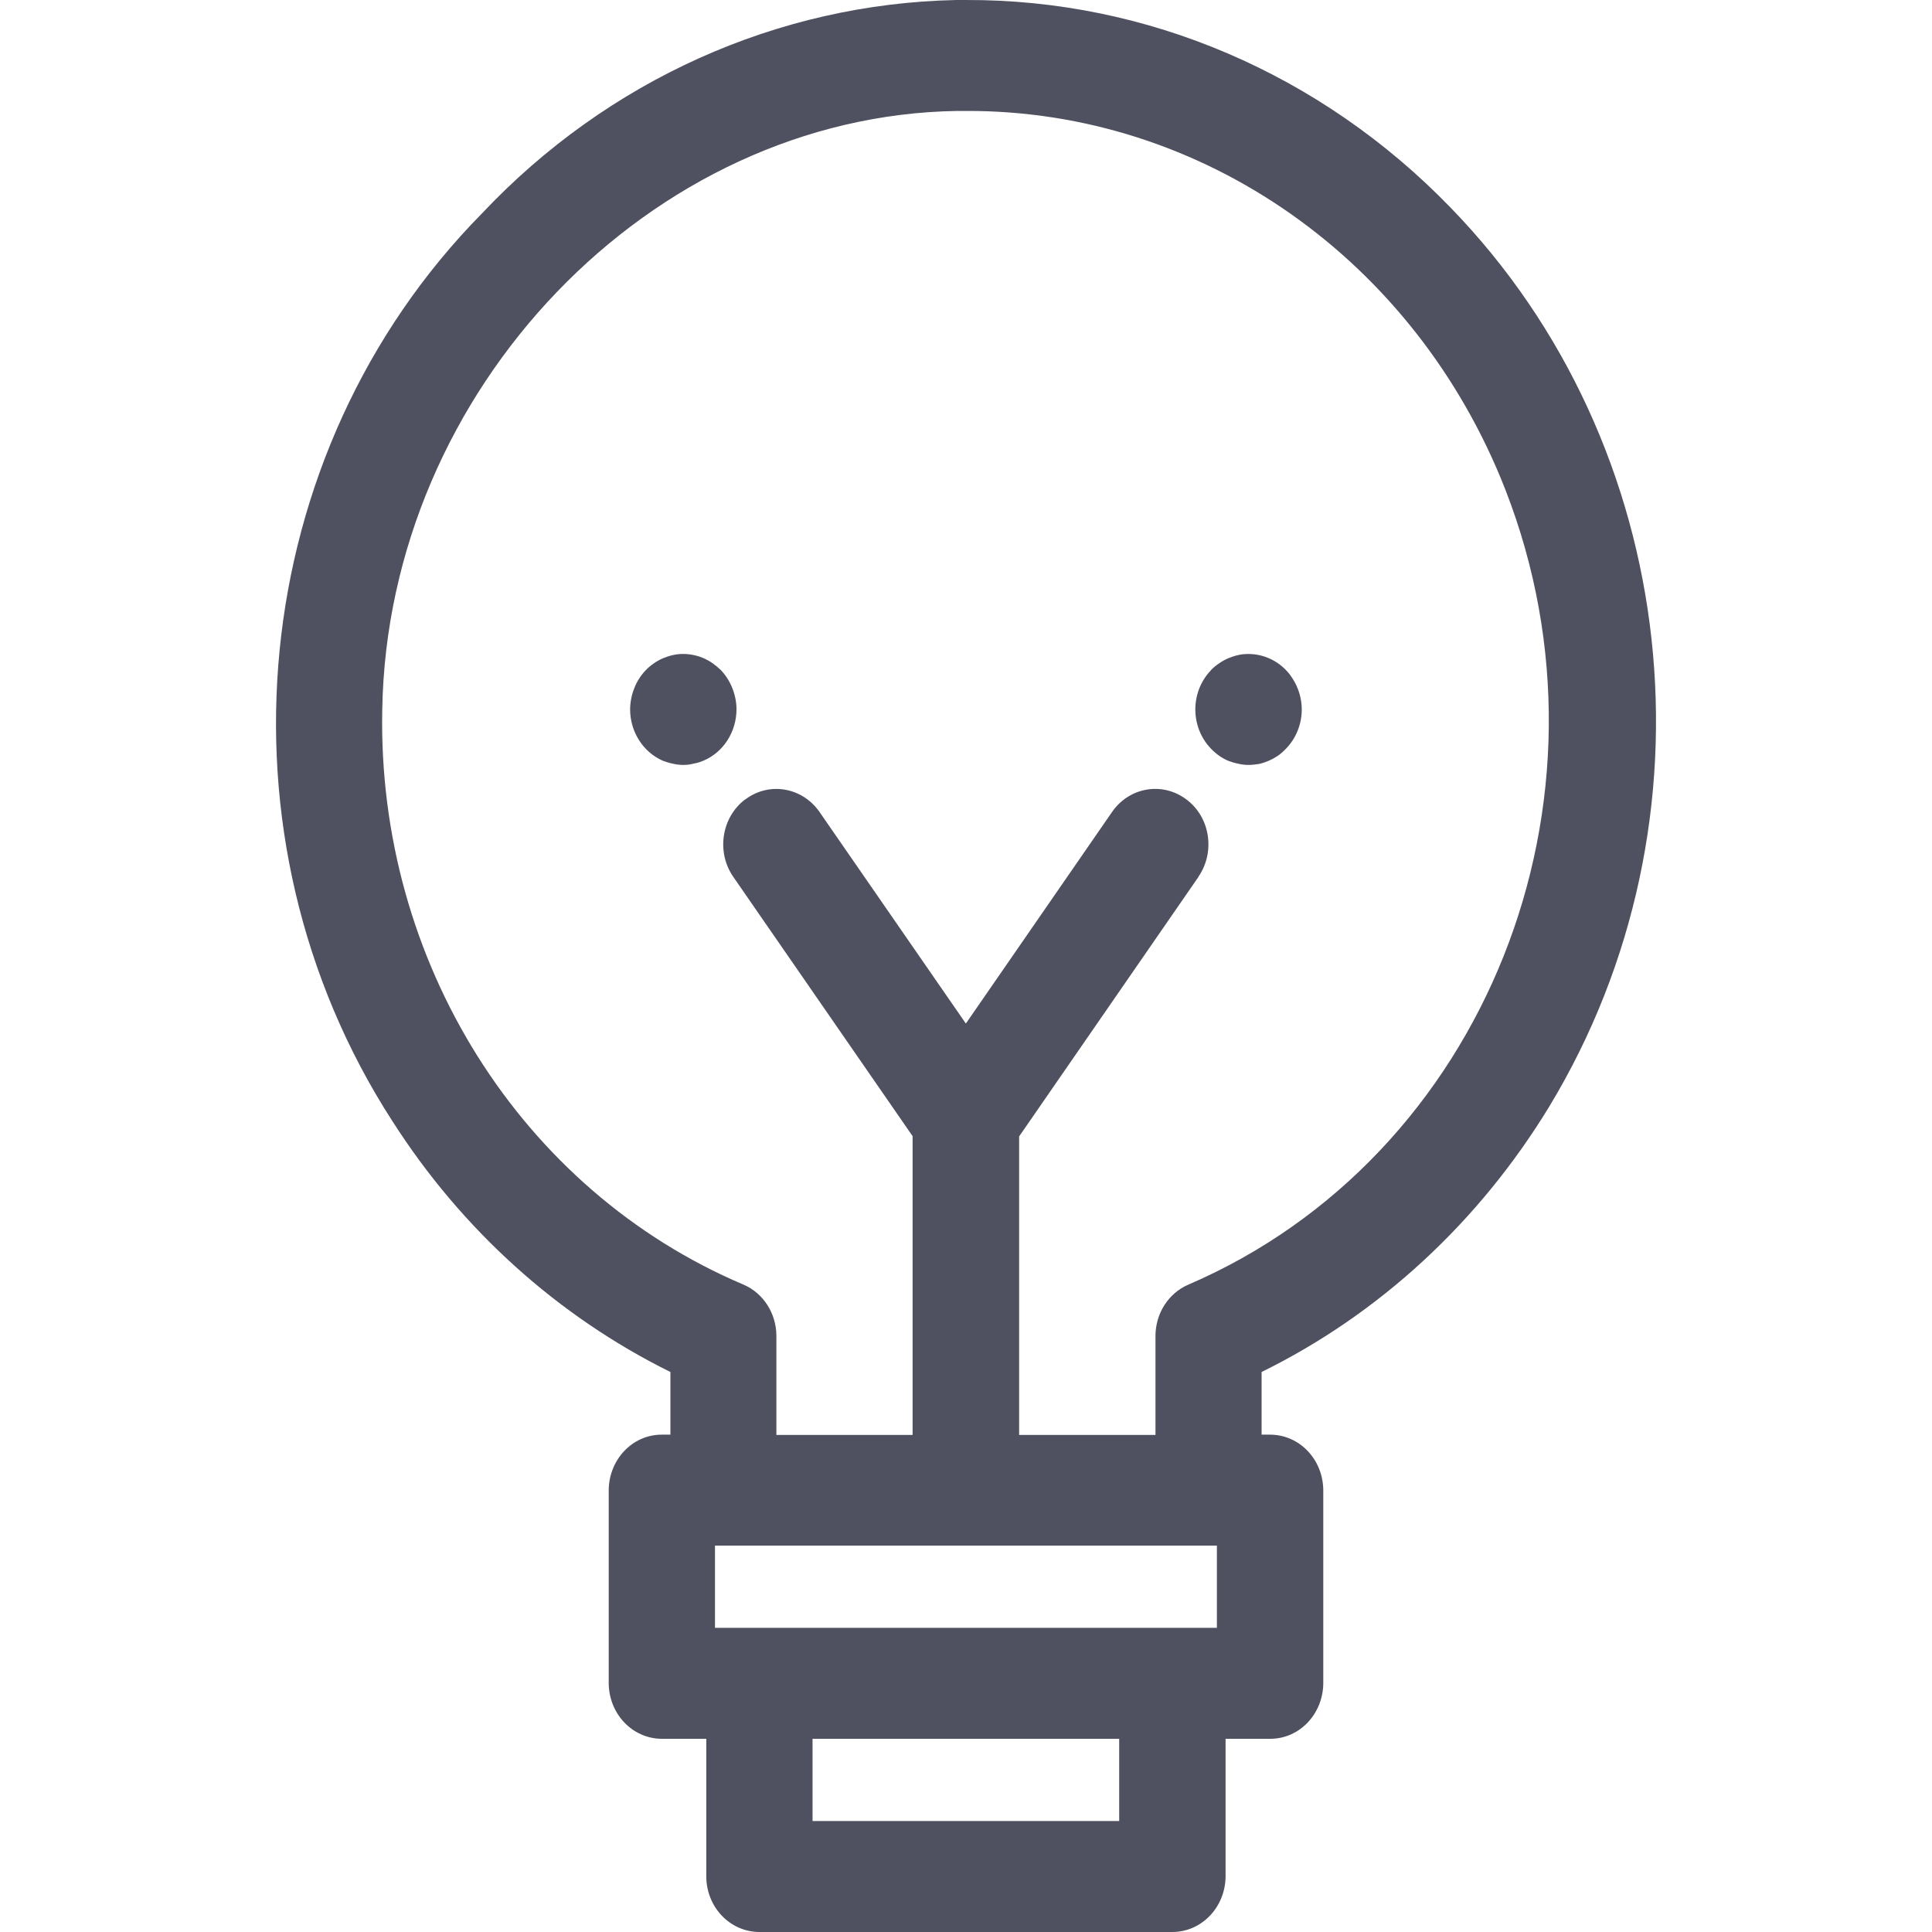 <svg width="14" height="14" viewBox="0 0 14 14" fill="none" xmlns="http://www.w3.org/2000/svg">
<path d="M8.495 14H5.504C5.291 14 5.119 13.821 5.118 13.598V12.6H4.797C4.584 12.6 4.413 12.421 4.411 12.198V10.798C4.413 10.575 4.584 10.395 4.797 10.396H4.858V9.942C4.043 9.539 3.346 8.911 2.844 8.125C1.508 6.058 1.783 3.281 3.493 1.546C4.403 0.581 5.635 0.027 6.928 4.10306e-05H6.999C8.313 -0.005 9.574 0.536 10.511 1.504C12.185 3.227 12.483 5.945 11.225 8.021C10.717 8.855 9.996 9.522 9.142 9.942V10.396H9.203C9.416 10.396 9.587 10.575 9.589 10.798V12.198C9.587 12.421 9.416 12.601 9.203 12.6H8.881V13.598C8.879 13.821 8.707 14 8.495 14ZM5.888 12.6V13.196H8.11V12.6H5.888ZM5.181 11.2V11.796H8.818V11.2H5.181ZM7.001 0.804H6.937C4.717 0.837 2.809 2.823 2.77 5.142C2.733 6.967 3.776 8.626 5.388 9.309C5.532 9.371 5.626 9.518 5.626 9.681V10.398H6.613V8.233L5.313 6.353C5.19 6.174 5.228 5.924 5.398 5.794C5.399 5.794 5.399 5.793 5.401 5.793C5.573 5.663 5.813 5.704 5.938 5.883L6.999 7.417L8.059 5.883C8.184 5.703 8.424 5.663 8.597 5.793C8.769 5.921 8.808 6.172 8.685 6.352C8.685 6.353 8.684 6.353 8.684 6.355L7.385 8.235V10.398H8.373V9.681C8.373 9.518 8.467 9.371 8.611 9.309C10.761 8.384 11.789 5.804 10.908 3.547C10.257 1.883 8.713 0.798 7.001 0.804ZM9.047 5.543C9.022 5.543 8.996 5.54 8.972 5.534C8.947 5.529 8.924 5.522 8.9 5.513C8.877 5.503 8.855 5.491 8.834 5.476C8.813 5.461 8.793 5.444 8.775 5.425C8.625 5.269 8.624 5.016 8.773 4.859L8.775 4.856C8.793 4.837 8.813 4.821 8.834 4.807C8.855 4.792 8.877 4.78 8.9 4.77C8.924 4.761 8.947 4.752 8.972 4.747C8.996 4.741 9.021 4.739 9.046 4.739C9.149 4.739 9.246 4.781 9.319 4.856C9.338 4.875 9.353 4.896 9.367 4.918C9.409 4.983 9.433 5.061 9.433 5.141C9.433 5.247 9.392 5.35 9.319 5.425C9.301 5.444 9.282 5.461 9.261 5.476C9.219 5.504 9.172 5.525 9.123 5.536C9.097 5.54 9.072 5.543 9.047 5.543ZM4.952 5.543C4.927 5.543 4.901 5.54 4.876 5.534C4.851 5.529 4.828 5.522 4.804 5.513C4.661 5.451 4.567 5.305 4.566 5.141C4.566 5.115 4.569 5.089 4.574 5.063C4.579 5.037 4.586 5.012 4.596 4.988C4.605 4.963 4.617 4.94 4.631 4.918C4.659 4.874 4.695 4.836 4.738 4.807C4.759 4.792 4.781 4.78 4.804 4.77C4.828 4.761 4.851 4.752 4.876 4.747C4.925 4.736 4.976 4.736 5.027 4.747C5.052 4.752 5.075 4.759 5.099 4.77C5.122 4.78 5.144 4.792 5.165 4.807C5.186 4.822 5.205 4.838 5.224 4.856C5.277 4.912 5.313 4.983 5.329 5.061C5.334 5.087 5.337 5.113 5.337 5.139C5.337 5.302 5.243 5.45 5.1 5.511C5.077 5.521 5.053 5.529 5.028 5.533C5.002 5.54 4.978 5.543 4.952 5.543Z" fill="#505160"/>
</svg>
